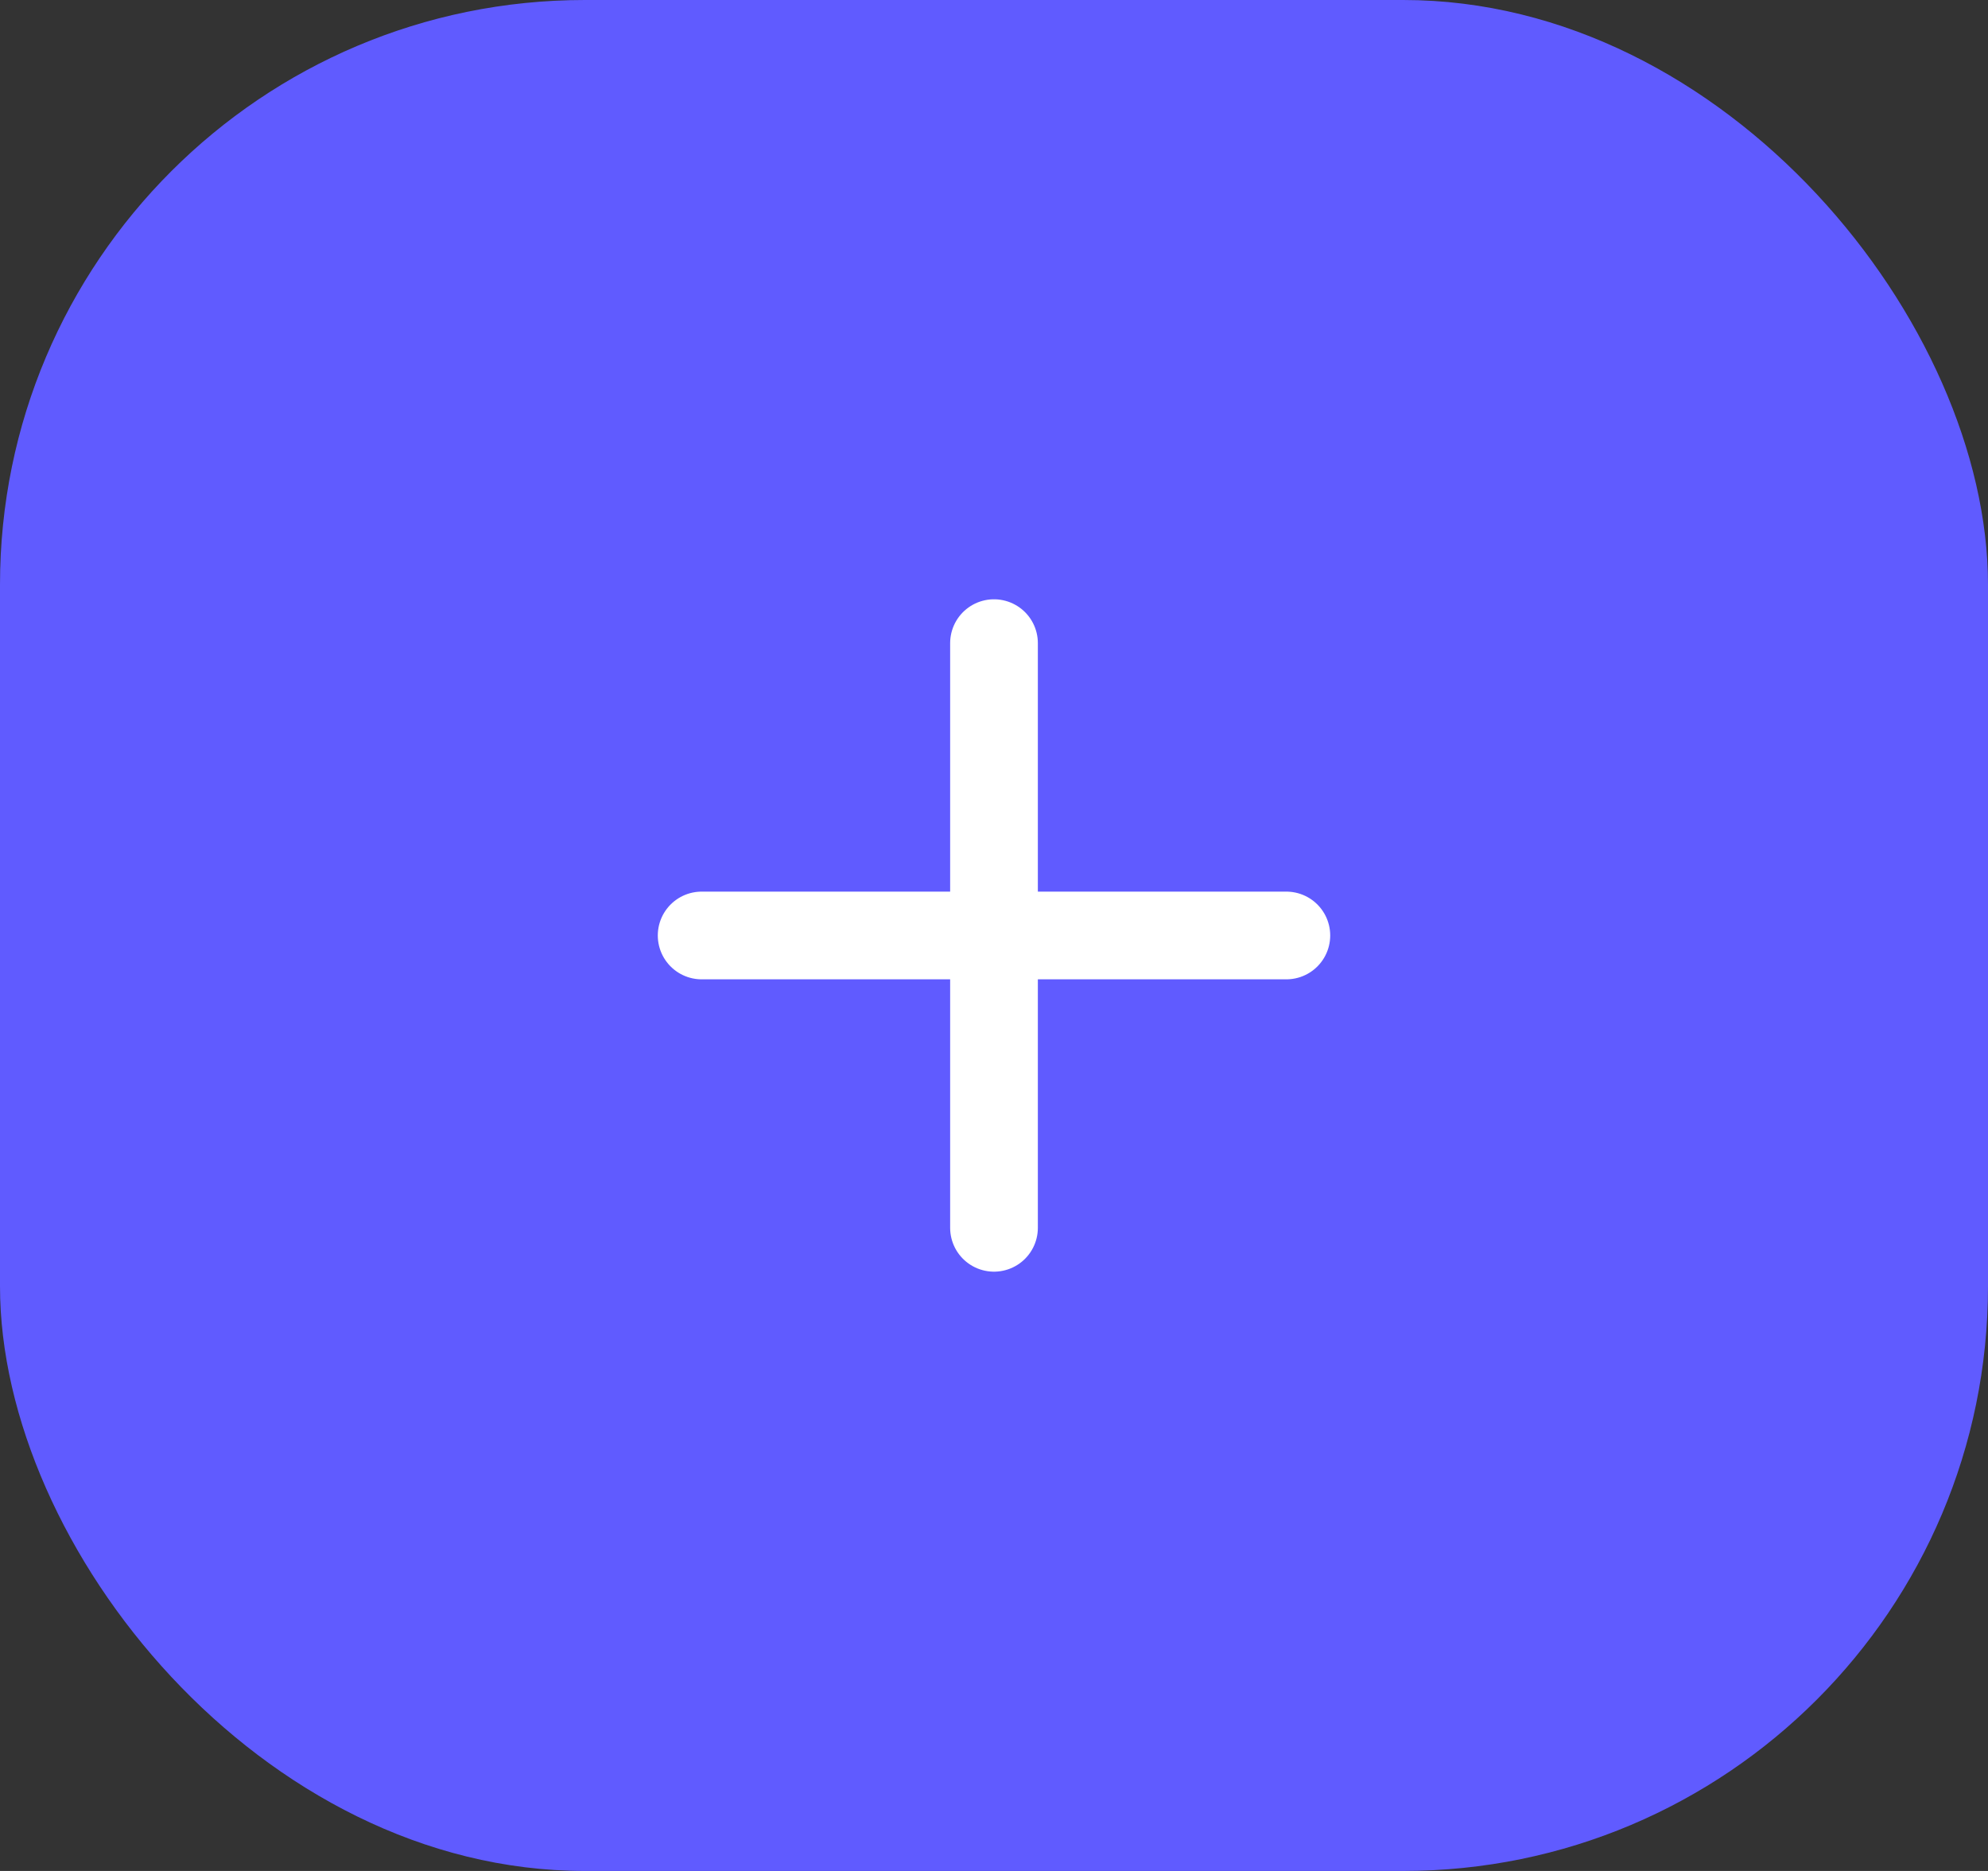 <svg width="34" height="32" viewBox="0 0 34 32" fill="none" xmlns="http://www.w3.org/2000/svg">
<rect x="0" y="0" width="34" height="32" fill="#333333" stroke="none"/>
<rect width="34" height="32" rx="10" fill="#605BFF"/>
<path d="M17 11V21" stroke="white" stroke-width="1.5" stroke-linecap="round" stroke-linejoin="round"/>
<path d="M12 16H22" stroke="white" stroke-width="1.5" stroke-linecap="round" stroke-linejoin="round"/>
</svg>
